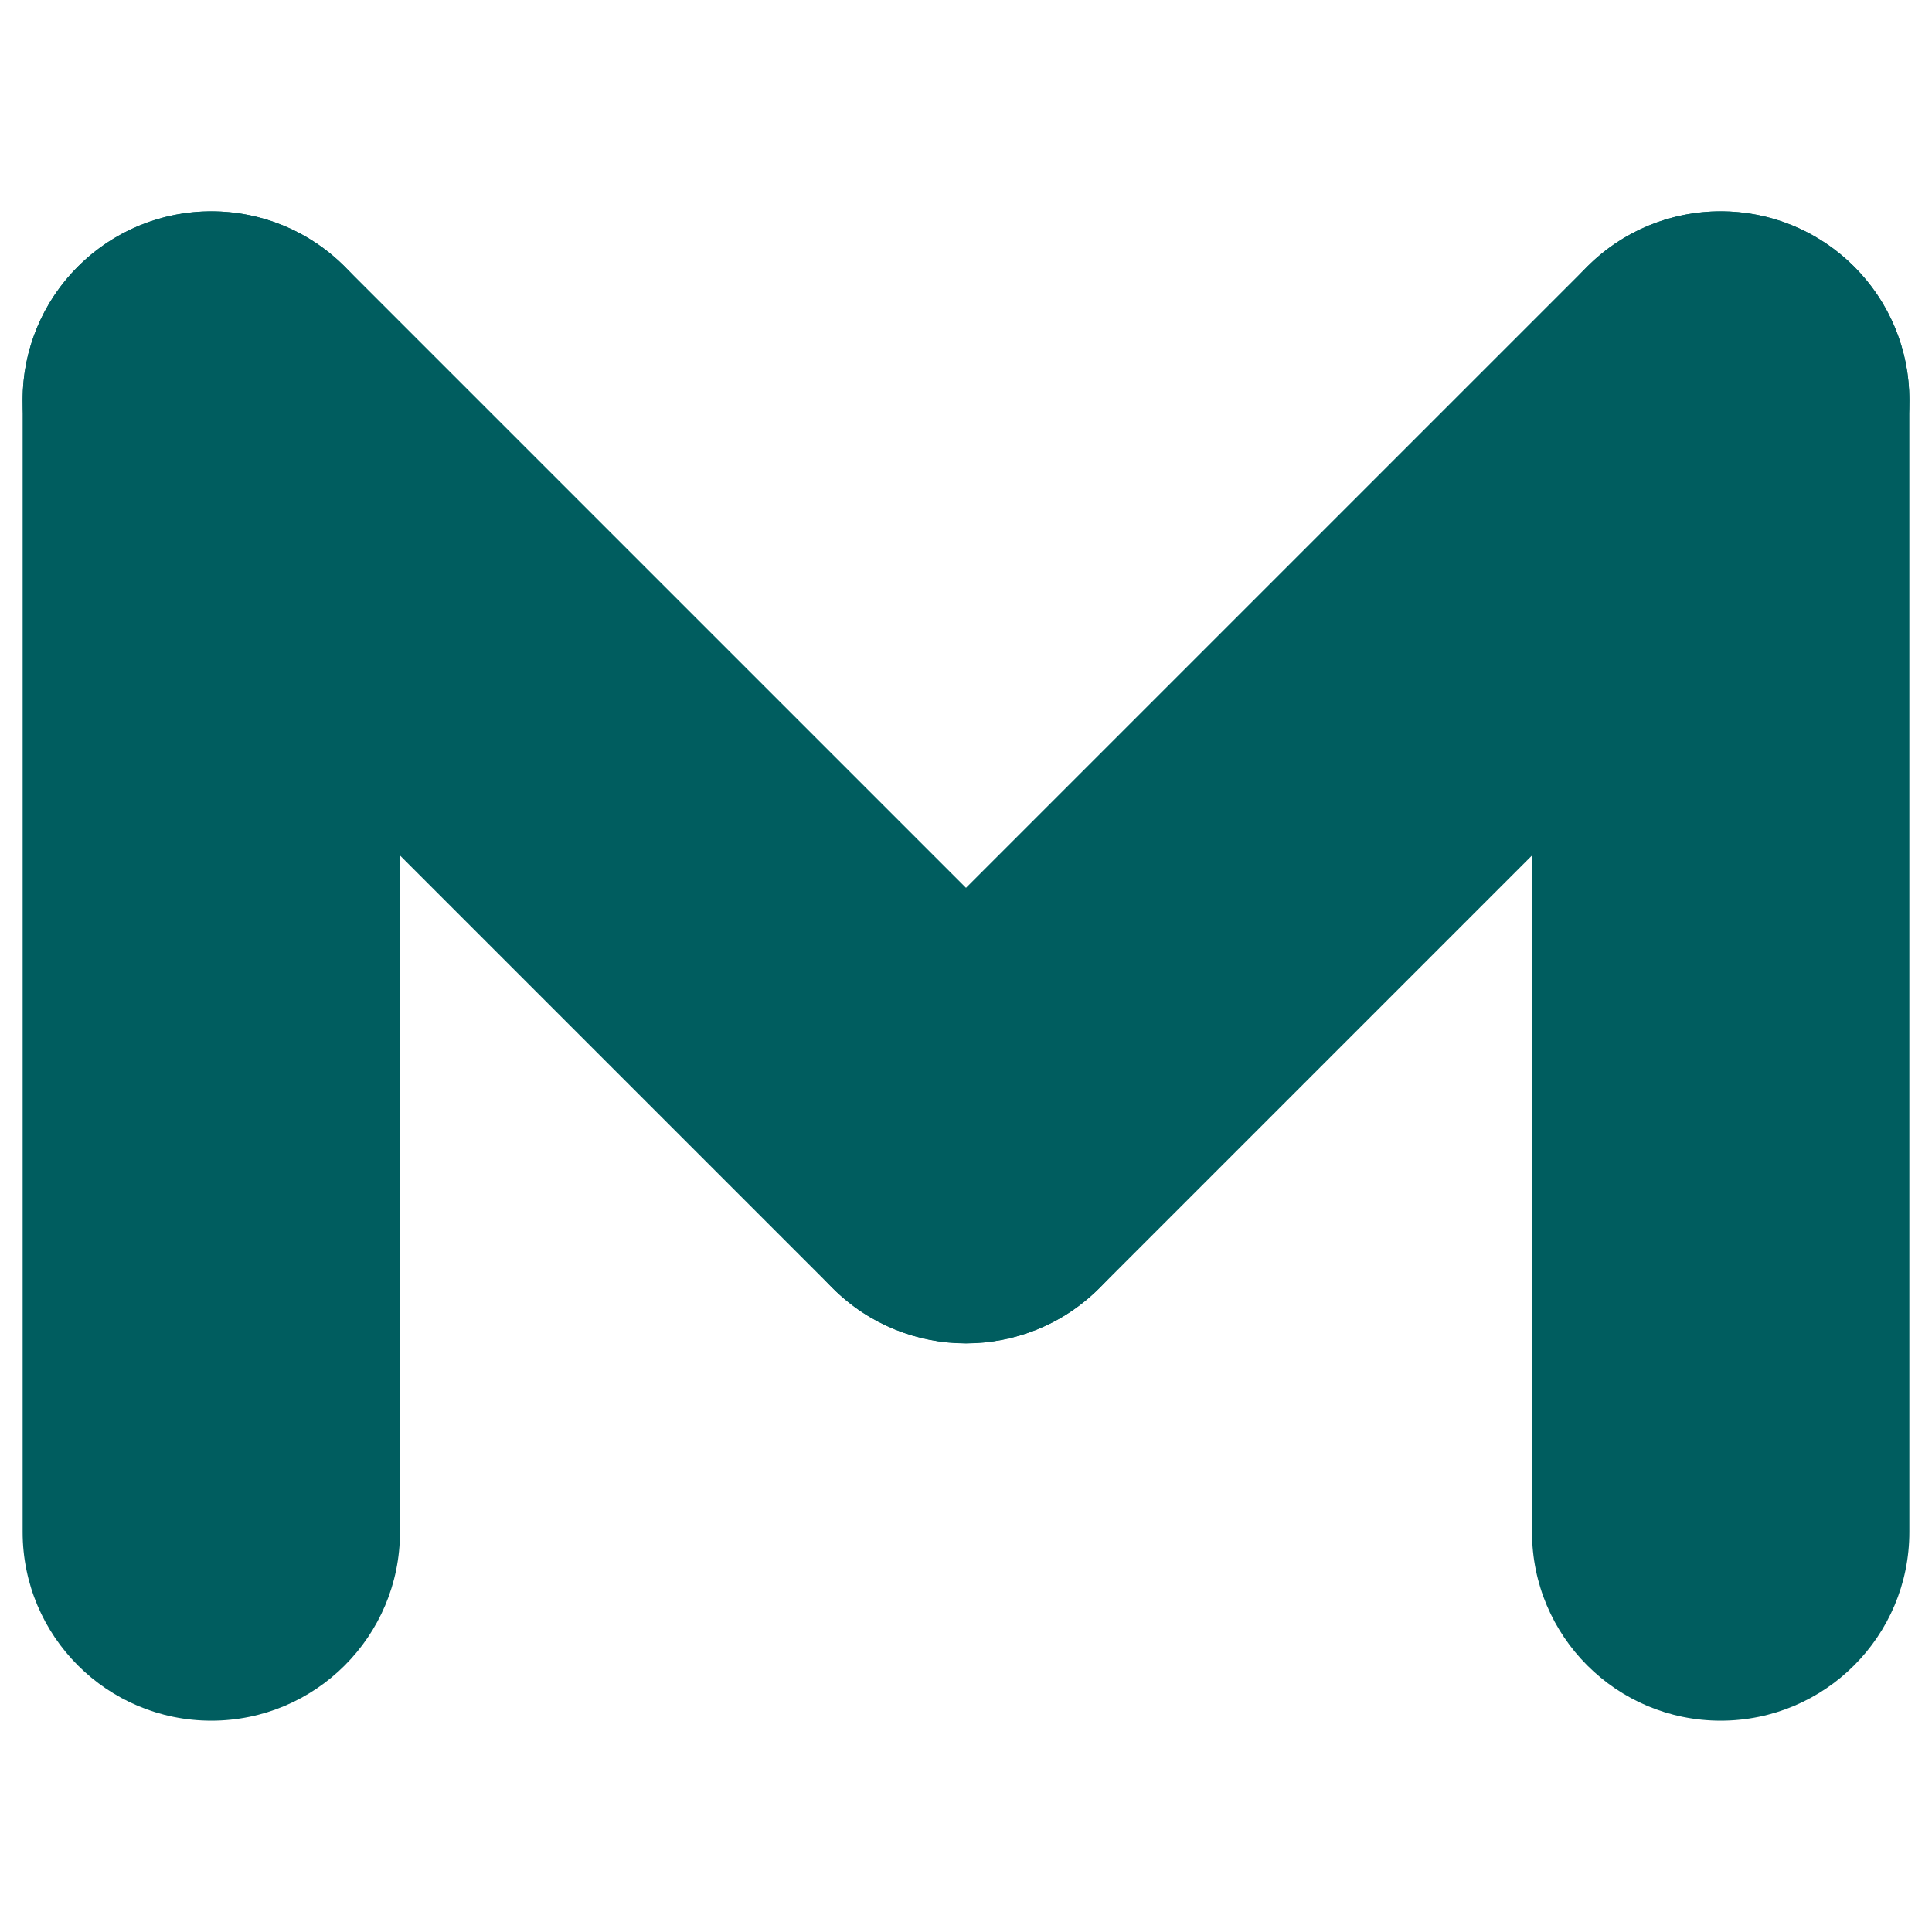 <svg width="512" height="512" viewBox="0 0 512 512" fill="none" xmlns="http://www.w3.org/2000/svg">
<path d="M6 106C6 78.386 28.386 56 56 56C83.614 56 106 78.386 106 106V406C106 433.614 83.614 456 56 456C28.386 456 6 433.614 6 406V106Z" fill="#005D5F"/>
<path d="M406 106C406 78.386 428.386 56 456 56C483.614 56 506 78.386 506 106V406C506 433.614 483.614 456 456 456C428.386 456 406 433.614 406 406V106Z" fill="#005D5F"/>
<path d="M20.648 141.358C1.121 121.832 1.121 90.174 20.648 70.648C40.174 51.121 71.832 51.121 91.358 70.648L291.351 270.64C310.877 290.166 310.877 321.824 291.351 341.351C271.824 360.877 240.166 360.877 220.64 341.351L20.648 141.358Z" fill="#005D5F"/>
<path d="M491.355 141.357C510.881 121.831 510.881 90.172 491.355 70.645C471.828 51.118 440.169 51.118 420.642 70.645L220.645 270.642C201.118 290.169 201.118 321.828 220.645 341.355C240.172 360.882 271.831 360.882 291.357 341.355L491.355 141.357Z" fill="#005D5F"/>
</svg>
